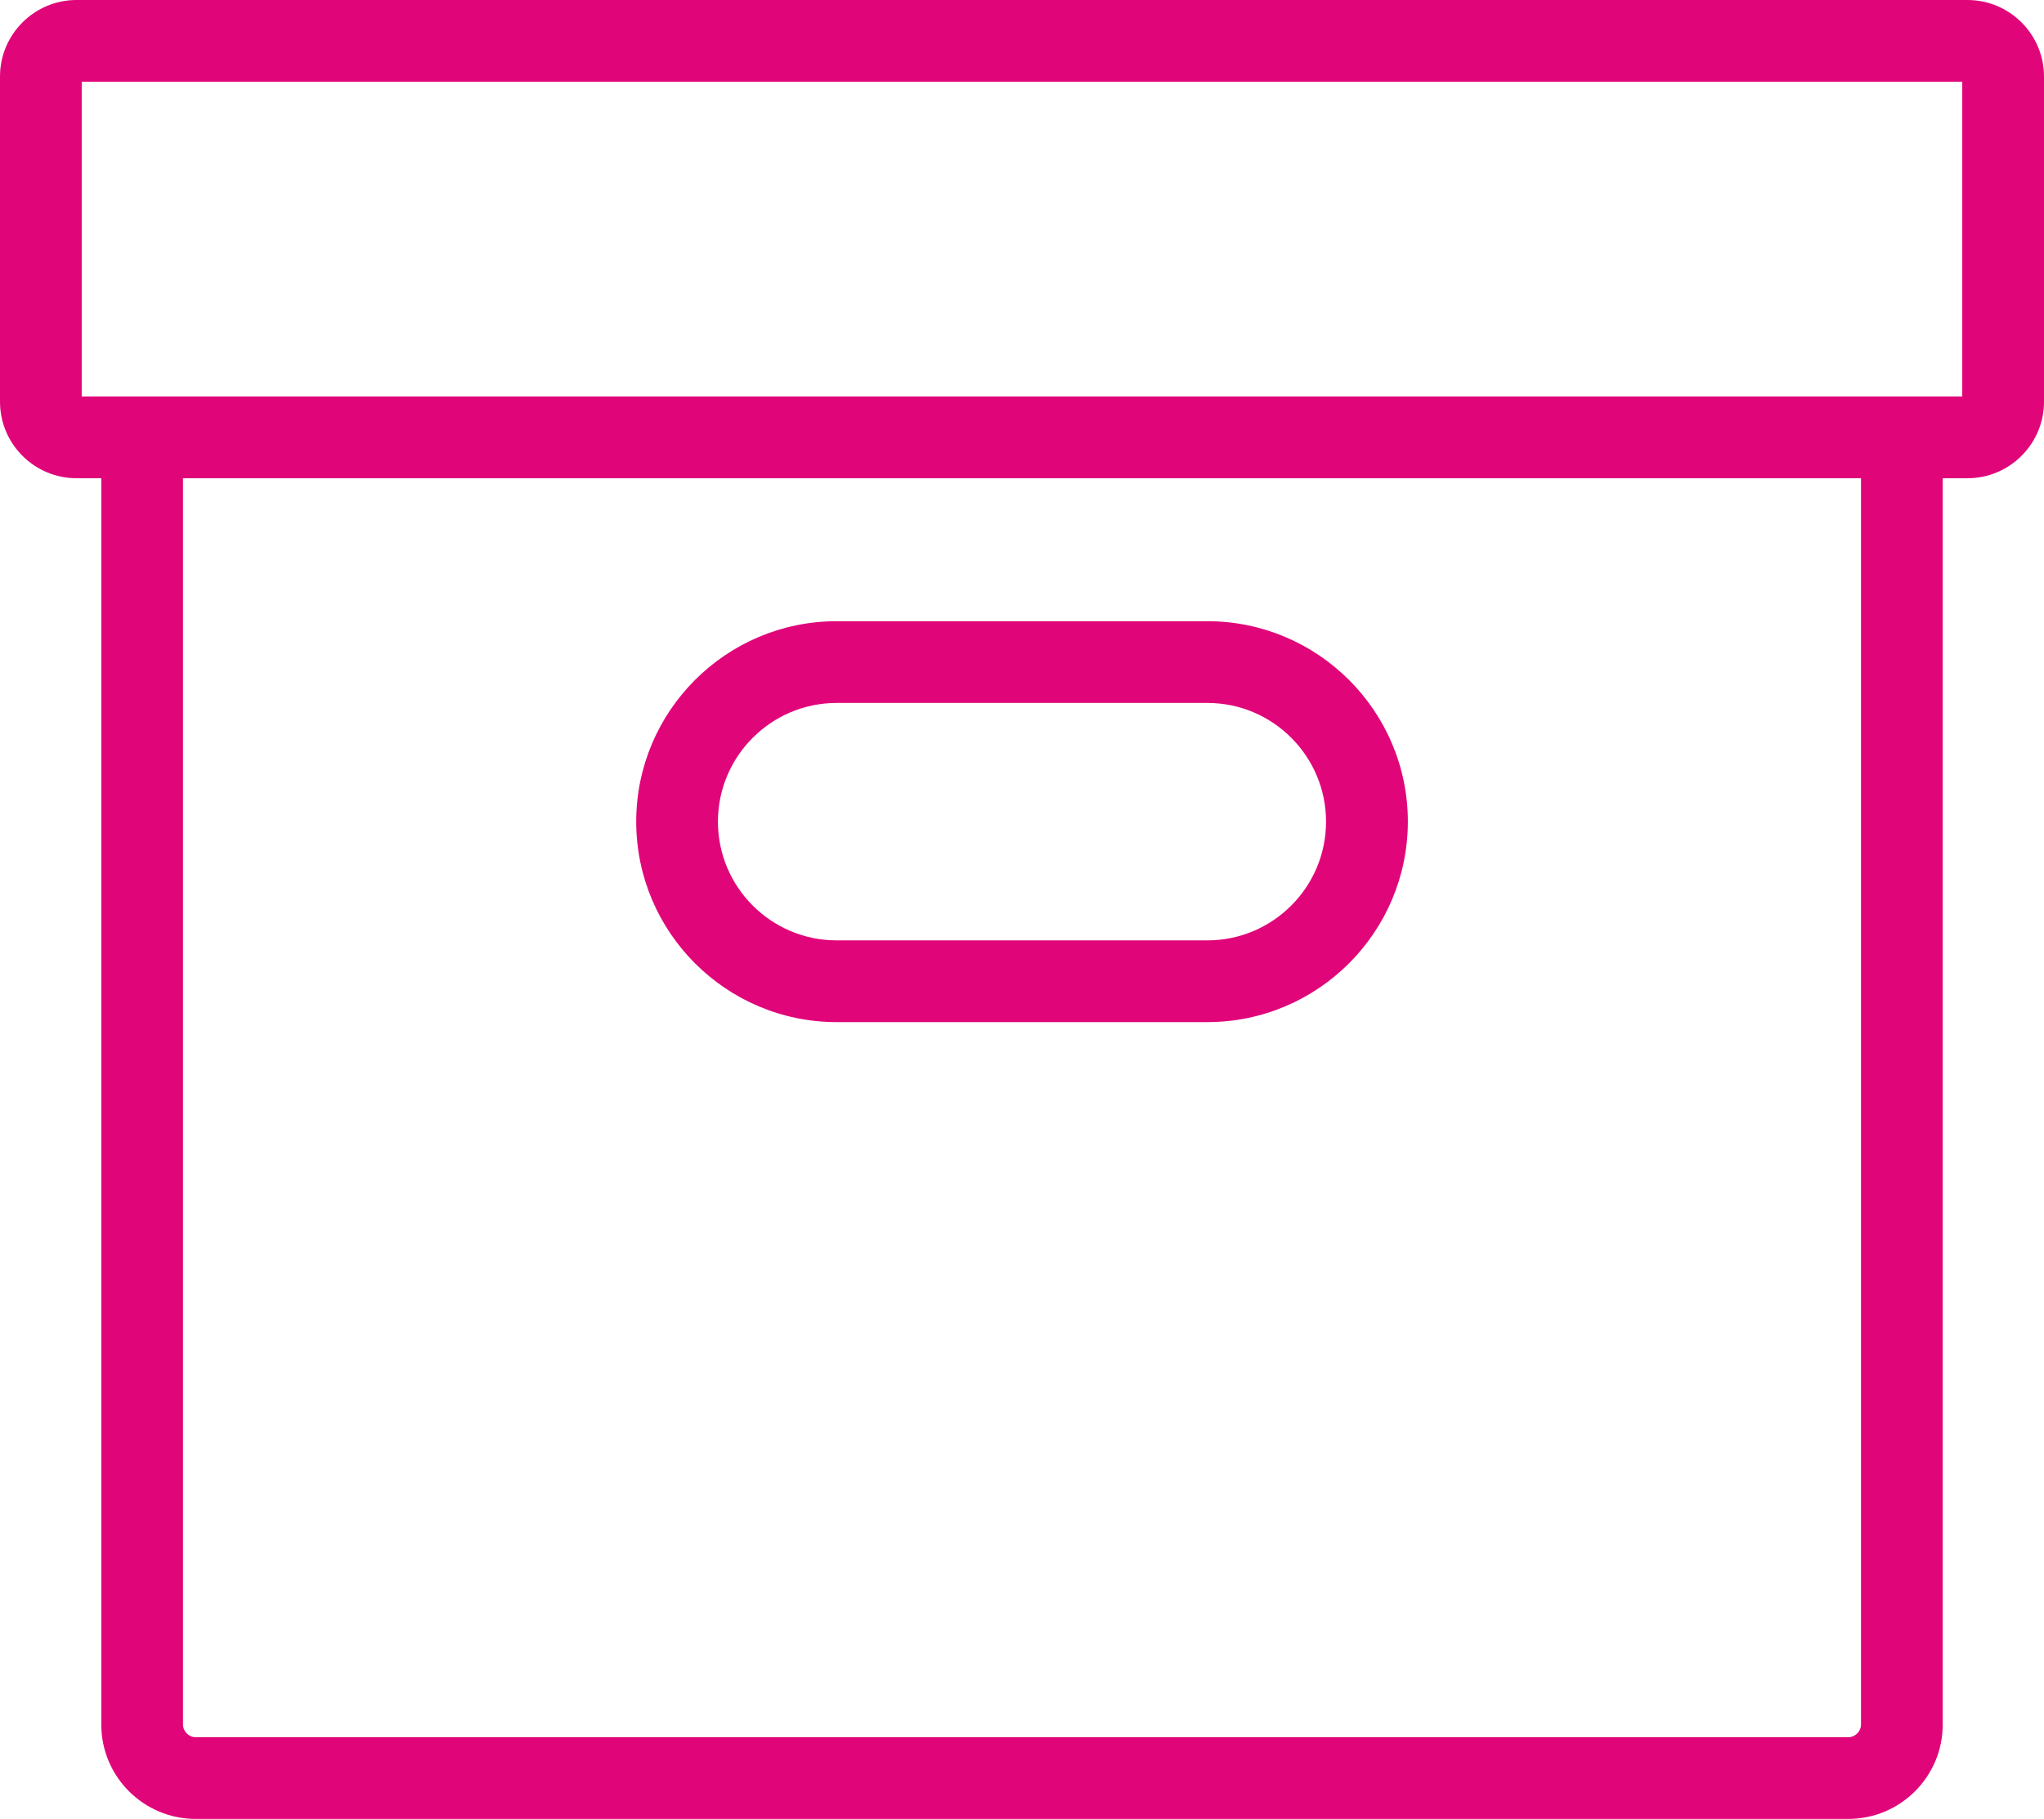 <?xml version="1.0" encoding="utf-8"?>
<!-- Generator: Adobe Illustrator 17.1.0, SVG Export Plug-In . SVG Version: 6.00 Build 0)  -->
<!DOCTYPE svg PUBLIC "-//W3C//DTD SVG 1.1//EN" "http://www.w3.org/Graphics/SVG/1.1/DTD/svg11.dtd">
<svg version="1.1" id="Calque_1" xmlns="http://www.w3.org/2000/svg" xmlns:xlink="http://www.w3.org/1999/xlink" x="0px" y="0px"
	 viewBox="0 0 80.016 71.211" style="enable-background:new 0 0 80.016 71.211;" xml:space="preserve">
<style type="text/css">
	.st0{fill:#E1057A;}
</style>
<g>
	<path class="st0" d="M72.355,71.211H7.66c-2.039,0-3.695-1.656-3.695-3.695V17.121c0-0.883,0.715-1.598,1.598-1.598
		c0.882,0,1.601,0.715,1.601,1.598v50.395c0,0.269,0.227,0.496,0.496,0.496h64.695c0.27,0,0.497-0.227,0.497-0.496V17.121
		c0-0.883,0.714-1.598,1.601-1.598c0.883,0,1.598,0.715,1.598,1.598v50.395C76.051,69.555,74.395,71.211,72.355,71.211
		L72.355,71.211z"/>
	<path class="st0" d="M77.02,18.723H2.996C1.344,18.723,0,17.379,0,15.727V2.996C0,1.344,1.344,0,2.996,0H77.02
		c1.652,0,2.996,1.344,2.996,2.996v12.731C80.016,17.379,78.672,18.723,77.02,18.723L77.02,18.723z M3.199,15.523h73.617V3.199
		H3.199V15.523z"/>
	<path class="st0" d="M47.262,40.016H32.754c-4.328,0-7.848-3.52-7.848-7.848c0-4.328,3.52-7.848,7.848-7.848h14.508
		c4.328,0,7.851,3.52,7.851,7.848C55.109,36.496,51.59,40.016,47.262,40.016L47.262,40.016z M32.754,27.52
		c-2.563,0-4.649,2.085-4.649,4.648c0,2.566,2.086,4.648,4.649,4.648h14.508c2.562,0,4.648-2.082,4.648-4.648
		c0-2.563-2.082-4.648-4.648-4.648H32.754z"/>
</g>
</svg>
